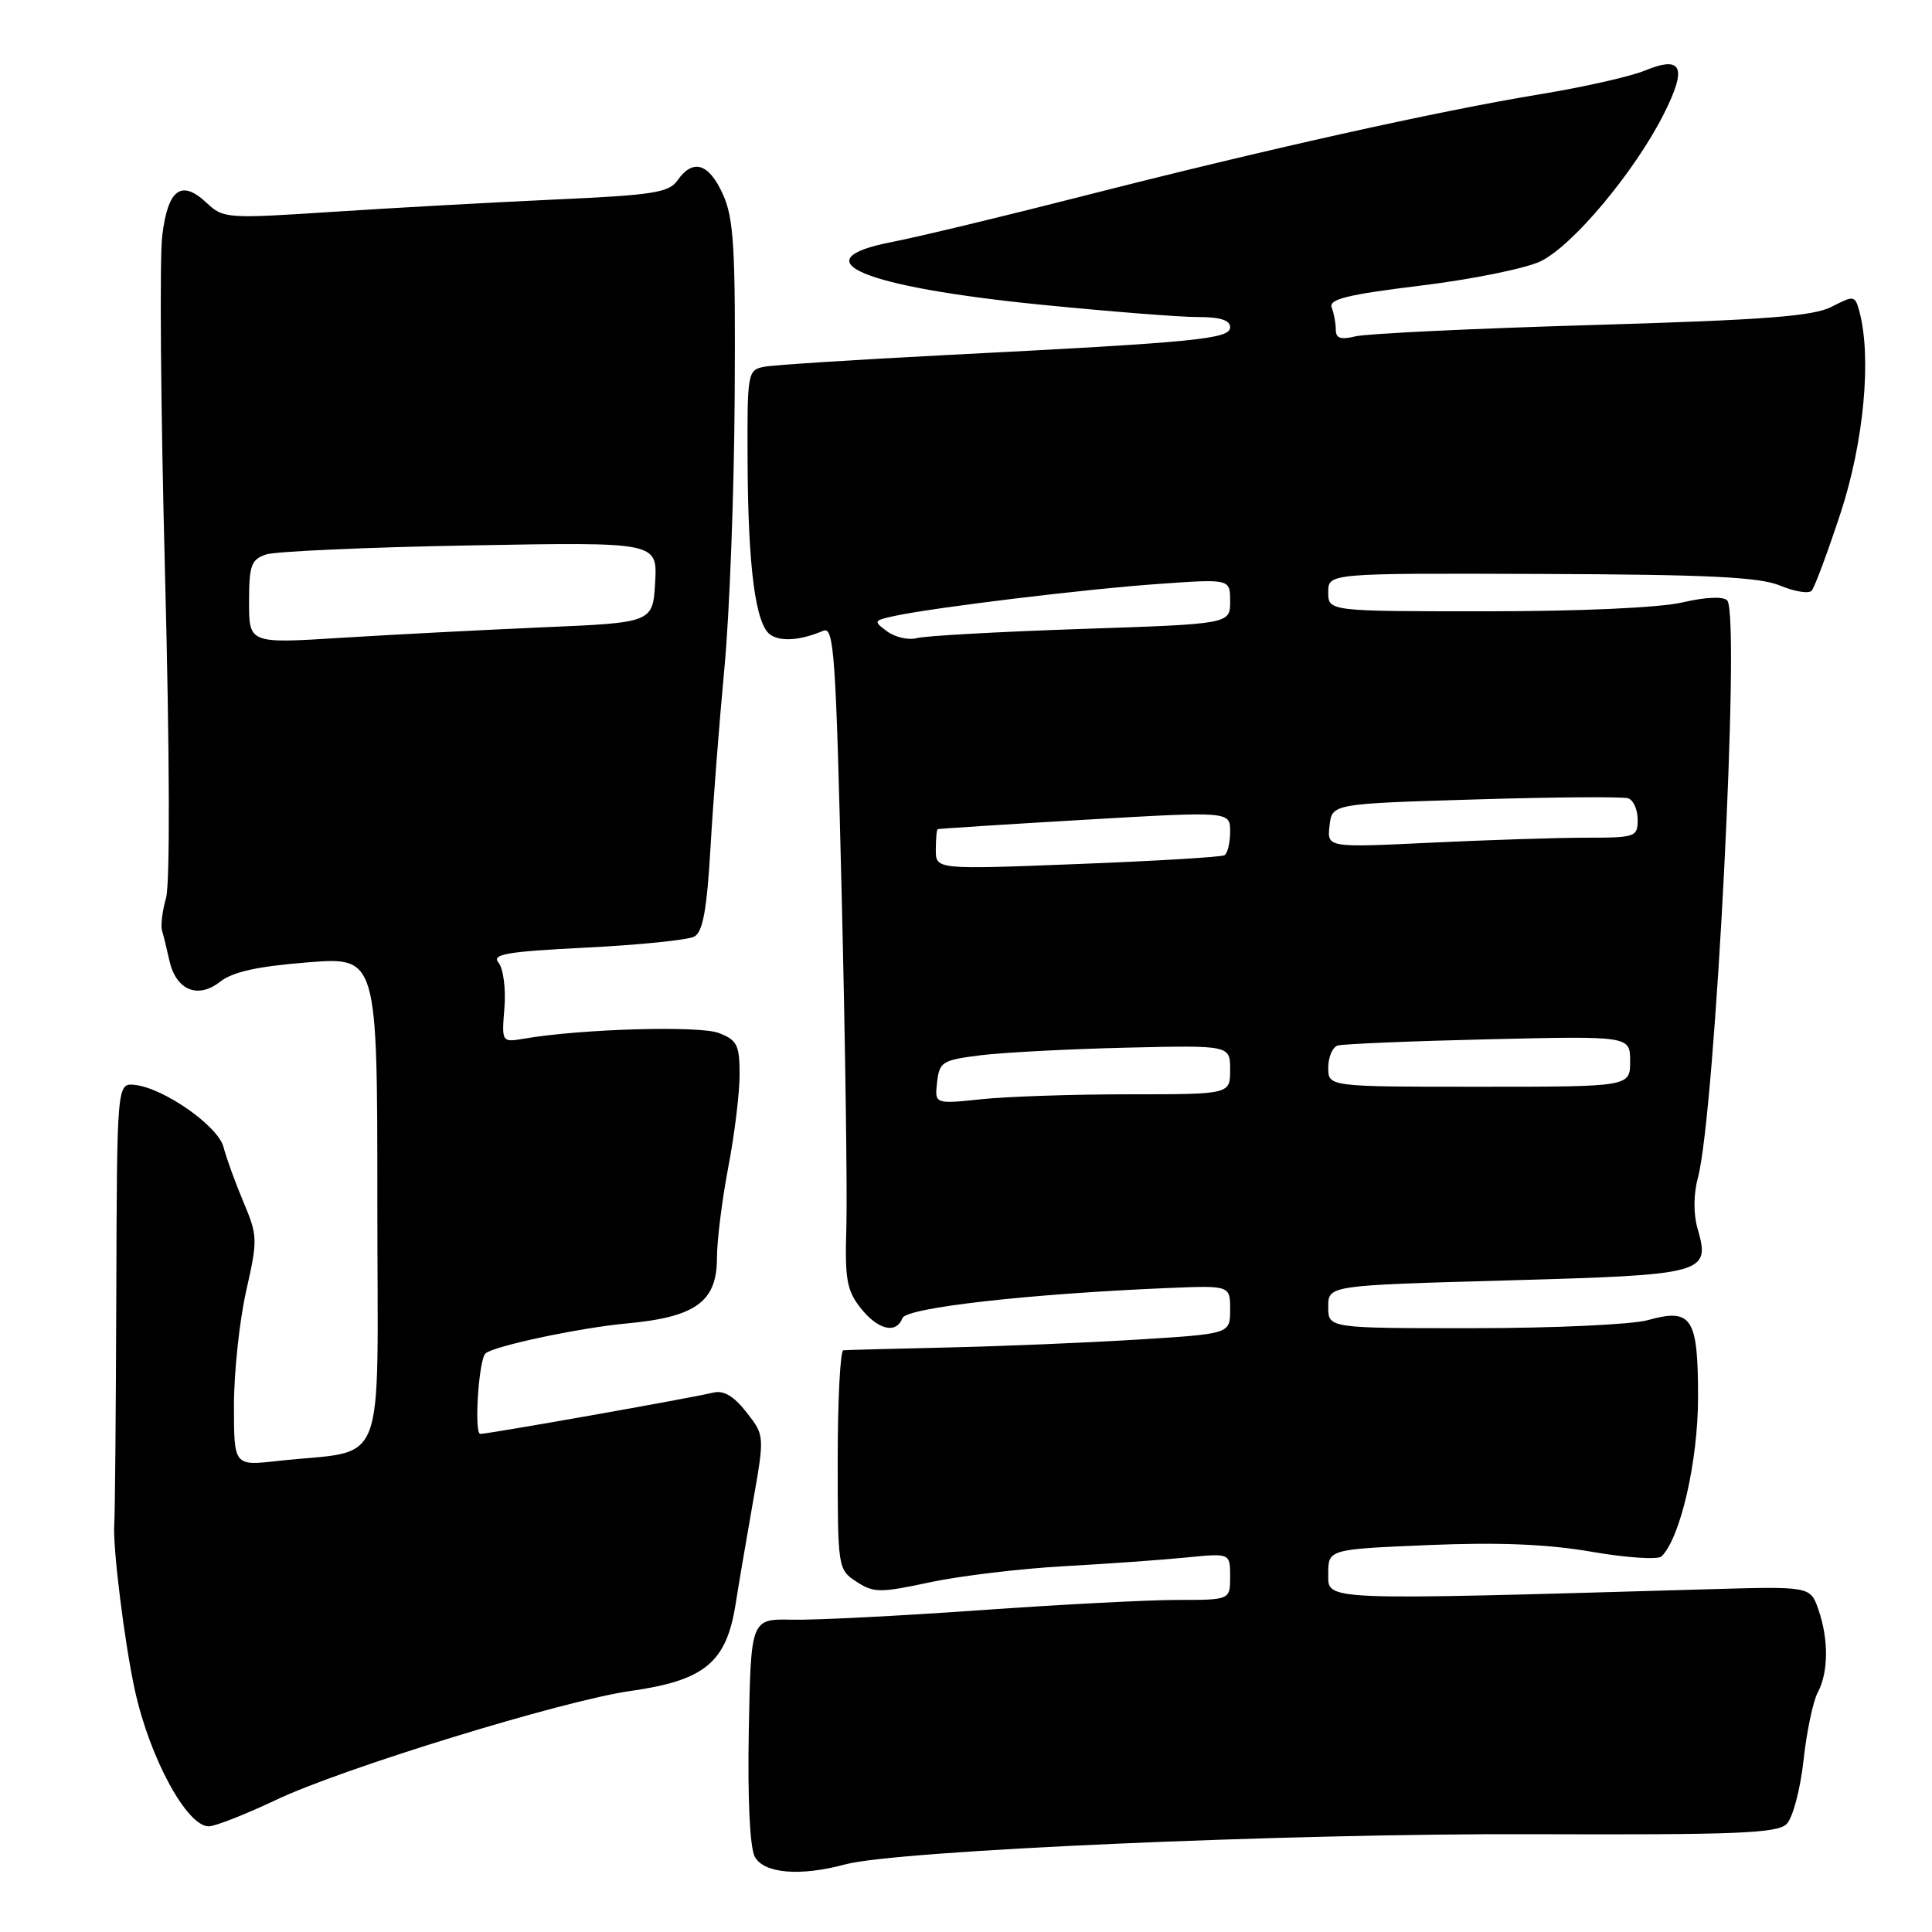 <?xml version="1.0" encoding="UTF-8" standalone="no"?>
<!DOCTYPE svg PUBLIC "-//W3C//DTD SVG 1.1//EN" "http://www.w3.org/Graphics/SVG/1.1/DTD/svg11.dtd" >
<svg xmlns="http://www.w3.org/2000/svg" xmlns:xlink="http://www.w3.org/1999/xlink" version="1.1" viewBox="0 0 256 256">
 <g >
 <path fill="currentColor"
d=" M 112.00 247.04 C 118.80 245.20 170.41 242.93 202.89 243.04 C 230.13 243.14 235.50 242.92 236.74 241.69 C 237.55 240.88 238.55 237.11 238.97 233.30 C 239.38 229.49 240.24 225.42 240.86 224.26 C 242.29 221.59 242.32 217.21 240.94 213.25 C 239.87 210.19 239.87 210.19 226.19 210.59 C 174.59 212.07 176.00 212.13 176.00 208.55 C 176.00 205.29 176.00 205.29 189.25 204.73 C 198.57 204.34 205.00 204.60 210.92 205.62 C 215.54 206.42 219.71 206.69 220.17 206.23 C 222.68 203.72 225.00 193.59 225.00 185.15 C 225.00 174.55 224.18 173.30 218.32 174.93 C 216.22 175.51 205.84 175.99 195.25 175.99 C 176.00 176.00 176.00 176.00 176.00 173.16 C 176.00 170.32 176.00 170.32 199.75 169.66 C 226.12 168.92 226.66 168.77 224.92 162.74 C 224.38 160.84 224.40 158.21 224.98 156.06 C 227.29 147.49 230.64 81.55 228.87 79.57 C 228.37 79.01 226.06 79.10 222.95 79.82 C 219.90 80.53 209.42 81.00 196.92 81.00 C 176.00 81.00 176.00 81.00 176.00 78.47 C 176.00 75.95 176.00 75.95 204.21 76.05 C 226.40 76.13 233.16 76.46 235.89 77.60 C 237.79 78.39 239.67 78.70 240.05 78.27 C 240.44 77.85 242.16 73.22 243.88 68.00 C 246.97 58.60 248.02 47.39 246.38 41.28 C 245.80 39.14 245.67 39.12 242.72 40.64 C 240.27 41.91 233.95 42.39 210.93 43.07 C 195.12 43.53 181.02 44.21 179.59 44.57 C 177.65 45.05 177.00 44.83 177.00 43.69 C 177.00 42.85 176.76 41.53 176.46 40.76 C 176.03 39.65 178.47 39.04 188.21 37.85 C 194.97 37.03 202.13 35.58 204.12 34.63 C 208.37 32.60 216.61 22.75 220.45 15.13 C 223.60 8.88 222.91 7.31 217.93 9.36 C 216.04 10.14 209.78 11.55 204.00 12.50 C 190.55 14.71 167.60 19.82 143.50 25.98 C 133.05 28.65 121.67 31.39 118.21 32.06 C 105.82 34.46 114.29 38.02 138.00 40.38 C 147.07 41.28 156.41 42.02 158.75 42.01 C 161.67 42.00 163.00 42.43 163.00 43.36 C 163.00 44.92 158.69 45.35 125.50 47.04 C 113.40 47.66 102.49 48.36 101.25 48.60 C 99.06 49.03 99.00 49.36 99.06 61.27 C 99.13 75.36 100.12 82.81 102.11 84.13 C 103.50 85.05 106.11 84.85 109.09 83.58 C 110.51 82.98 110.76 86.59 111.53 118.71 C 112.01 138.39 112.28 158.12 112.15 162.55 C 111.93 169.47 112.20 170.98 114.02 173.30 C 116.32 176.22 118.75 176.81 119.58 174.65 C 120.11 173.27 136.36 171.44 154.75 170.67 C 163.00 170.33 163.00 170.33 163.00 173.54 C 163.00 176.74 163.00 176.74 150.75 177.50 C 144.01 177.92 132.65 178.39 125.50 178.55 C 118.35 178.71 112.16 178.88 111.75 178.92 C 111.34 178.96 111.00 185.51 111.00 193.48 C 111.00 207.79 111.03 207.97 113.48 209.58 C 115.76 211.07 116.59 211.08 123.23 209.66 C 127.23 208.81 135.22 207.85 141.00 207.53 C 146.78 207.21 154.09 206.69 157.25 206.37 C 163.00 205.80 163.00 205.80 163.00 208.90 C 163.00 212.00 163.00 212.00 155.97 212.00 C 152.11 212.00 140.30 212.62 129.72 213.37 C 119.15 214.12 108.03 214.68 105.00 214.62 C 99.50 214.50 99.50 214.50 99.22 229.27 C 99.05 238.32 99.36 244.80 100.01 246.02 C 101.20 248.25 106.02 248.66 112.00 247.04 Z  M 36.59 238.49 C 45.40 234.31 74.61 225.33 83.50 224.07 C 93.39 222.67 96.26 220.30 97.48 212.50 C 97.82 210.30 98.83 204.39 99.71 199.36 C 101.33 190.21 101.33 190.21 98.91 187.13 C 97.23 184.98 95.89 184.19 94.50 184.53 C 91.63 185.24 64.73 190.00 63.64 190.00 C 62.80 190.00 63.42 180.24 64.32 179.35 C 65.28 178.39 76.76 175.94 83.09 175.36 C 92.21 174.51 95.00 172.47 95.00 166.68 C 95.00 164.38 95.68 158.97 96.50 154.66 C 97.33 150.35 98.00 144.83 98.00 142.39 C 98.00 138.47 97.68 137.82 95.25 136.88 C 92.66 135.88 77.03 136.33 69.49 137.62 C 66.47 138.13 66.47 138.13 66.84 133.54 C 67.04 131.02 66.69 128.33 66.07 127.58 C 65.11 126.43 67.03 126.10 77.71 125.56 C 84.75 125.21 91.17 124.55 92.00 124.10 C 93.13 123.49 93.66 120.57 94.14 112.40 C 94.48 106.40 95.32 95.65 95.99 88.50 C 96.67 81.35 97.28 65.15 97.35 52.50 C 97.47 32.84 97.24 28.96 95.79 25.75 C 93.94 21.63 91.83 20.98 89.79 23.88 C 88.64 25.53 86.58 25.85 73.49 26.44 C 65.24 26.82 52.01 27.55 44.08 28.07 C 30.06 28.99 29.59 28.96 27.38 26.88 C 24.03 23.74 22.26 25.04 21.50 31.19 C 21.13 34.11 21.30 54.36 21.87 76.18 C 22.48 99.81 22.54 117.13 22.00 118.99 C 21.51 120.71 21.27 122.65 21.47 123.31 C 21.67 123.96 22.10 125.72 22.43 127.22 C 23.29 131.18 26.19 132.42 29.14 130.10 C 30.84 128.77 34.09 128.05 40.75 127.52 C 50.00 126.79 50.00 126.79 50.00 159.31 C 50.00 195.96 51.56 191.93 36.75 193.59 C 31.00 194.23 31.00 194.23 31.00 186.24 C 31.00 181.84 31.73 175.03 32.61 171.10 C 34.16 164.25 34.15 163.76 32.24 159.23 C 31.15 156.63 29.97 153.38 29.62 152.00 C 28.92 149.23 21.74 144.19 17.89 143.76 C 15.50 143.50 15.50 143.50 15.41 171.50 C 15.36 186.90 15.24 200.62 15.14 202.00 C 14.92 204.99 16.50 217.71 17.88 224.00 C 19.85 232.96 24.76 242.00 27.66 242.00 C 28.50 242.00 32.52 240.42 36.59 238.49 Z  M 124.17 143.40 C 124.48 140.69 124.86 140.46 130.00 139.82 C 133.03 139.45 141.69 139.00 149.25 138.82 C 163.00 138.50 163.00 138.50 163.00 141.75 C 163.00 145.00 163.00 145.00 149.65 145.00 C 142.30 145.00 133.49 145.29 130.07 145.65 C 123.84 146.30 123.84 146.30 124.17 143.40 Z  M 176.00 141.47 C 176.00 140.08 176.56 138.76 177.25 138.54 C 177.94 138.33 186.94 137.95 197.25 137.71 C 216.00 137.27 216.00 137.27 216.00 140.63 C 216.00 144.00 216.00 144.00 196.00 144.00 C 176.00 144.00 176.00 144.00 176.00 141.47 Z  M 124.00 112.61 C 124.00 111.17 124.11 109.94 124.25 109.87 C 124.39 109.80 133.16 109.24 143.75 108.62 C 163.00 107.50 163.00 107.50 163.00 110.19 C 163.00 111.67 162.66 113.08 162.25 113.32 C 161.84 113.57 153.06 114.09 142.75 114.49 C 124.00 115.22 124.00 115.22 124.00 112.61 Z  M 176.17 109.41 C 176.50 106.50 176.50 106.50 195.50 105.93 C 205.95 105.61 215.06 105.55 215.75 105.78 C 216.44 106.02 217.00 107.29 217.00 108.61 C 217.00 110.90 216.71 111.00 210.16 111.00 C 206.40 111.00 197.13 111.30 189.58 111.66 C 175.84 112.32 175.84 112.32 176.17 109.41 Z  M 117.56 83.67 C 115.70 82.30 115.74 82.22 118.56 81.61 C 123.85 80.48 143.94 78.04 153.57 77.37 C 163.00 76.70 163.00 76.70 163.00 79.69 C 163.00 82.68 163.00 82.68 143.25 83.34 C 132.39 83.71 122.60 84.25 121.50 84.55 C 120.40 84.85 118.63 84.45 117.56 83.67 Z  M 33.00 79.76 C 33.00 74.92 33.28 74.14 35.25 73.47 C 36.49 73.06 48.66 72.51 62.31 72.27 C 87.11 71.82 87.11 71.82 86.81 77.16 C 86.50 82.50 86.50 82.50 72.00 83.12 C 64.03 83.47 51.99 84.09 45.25 84.51 C 33.00 85.28 33.00 85.28 33.00 79.76 Z "/>
</g>
</svg>